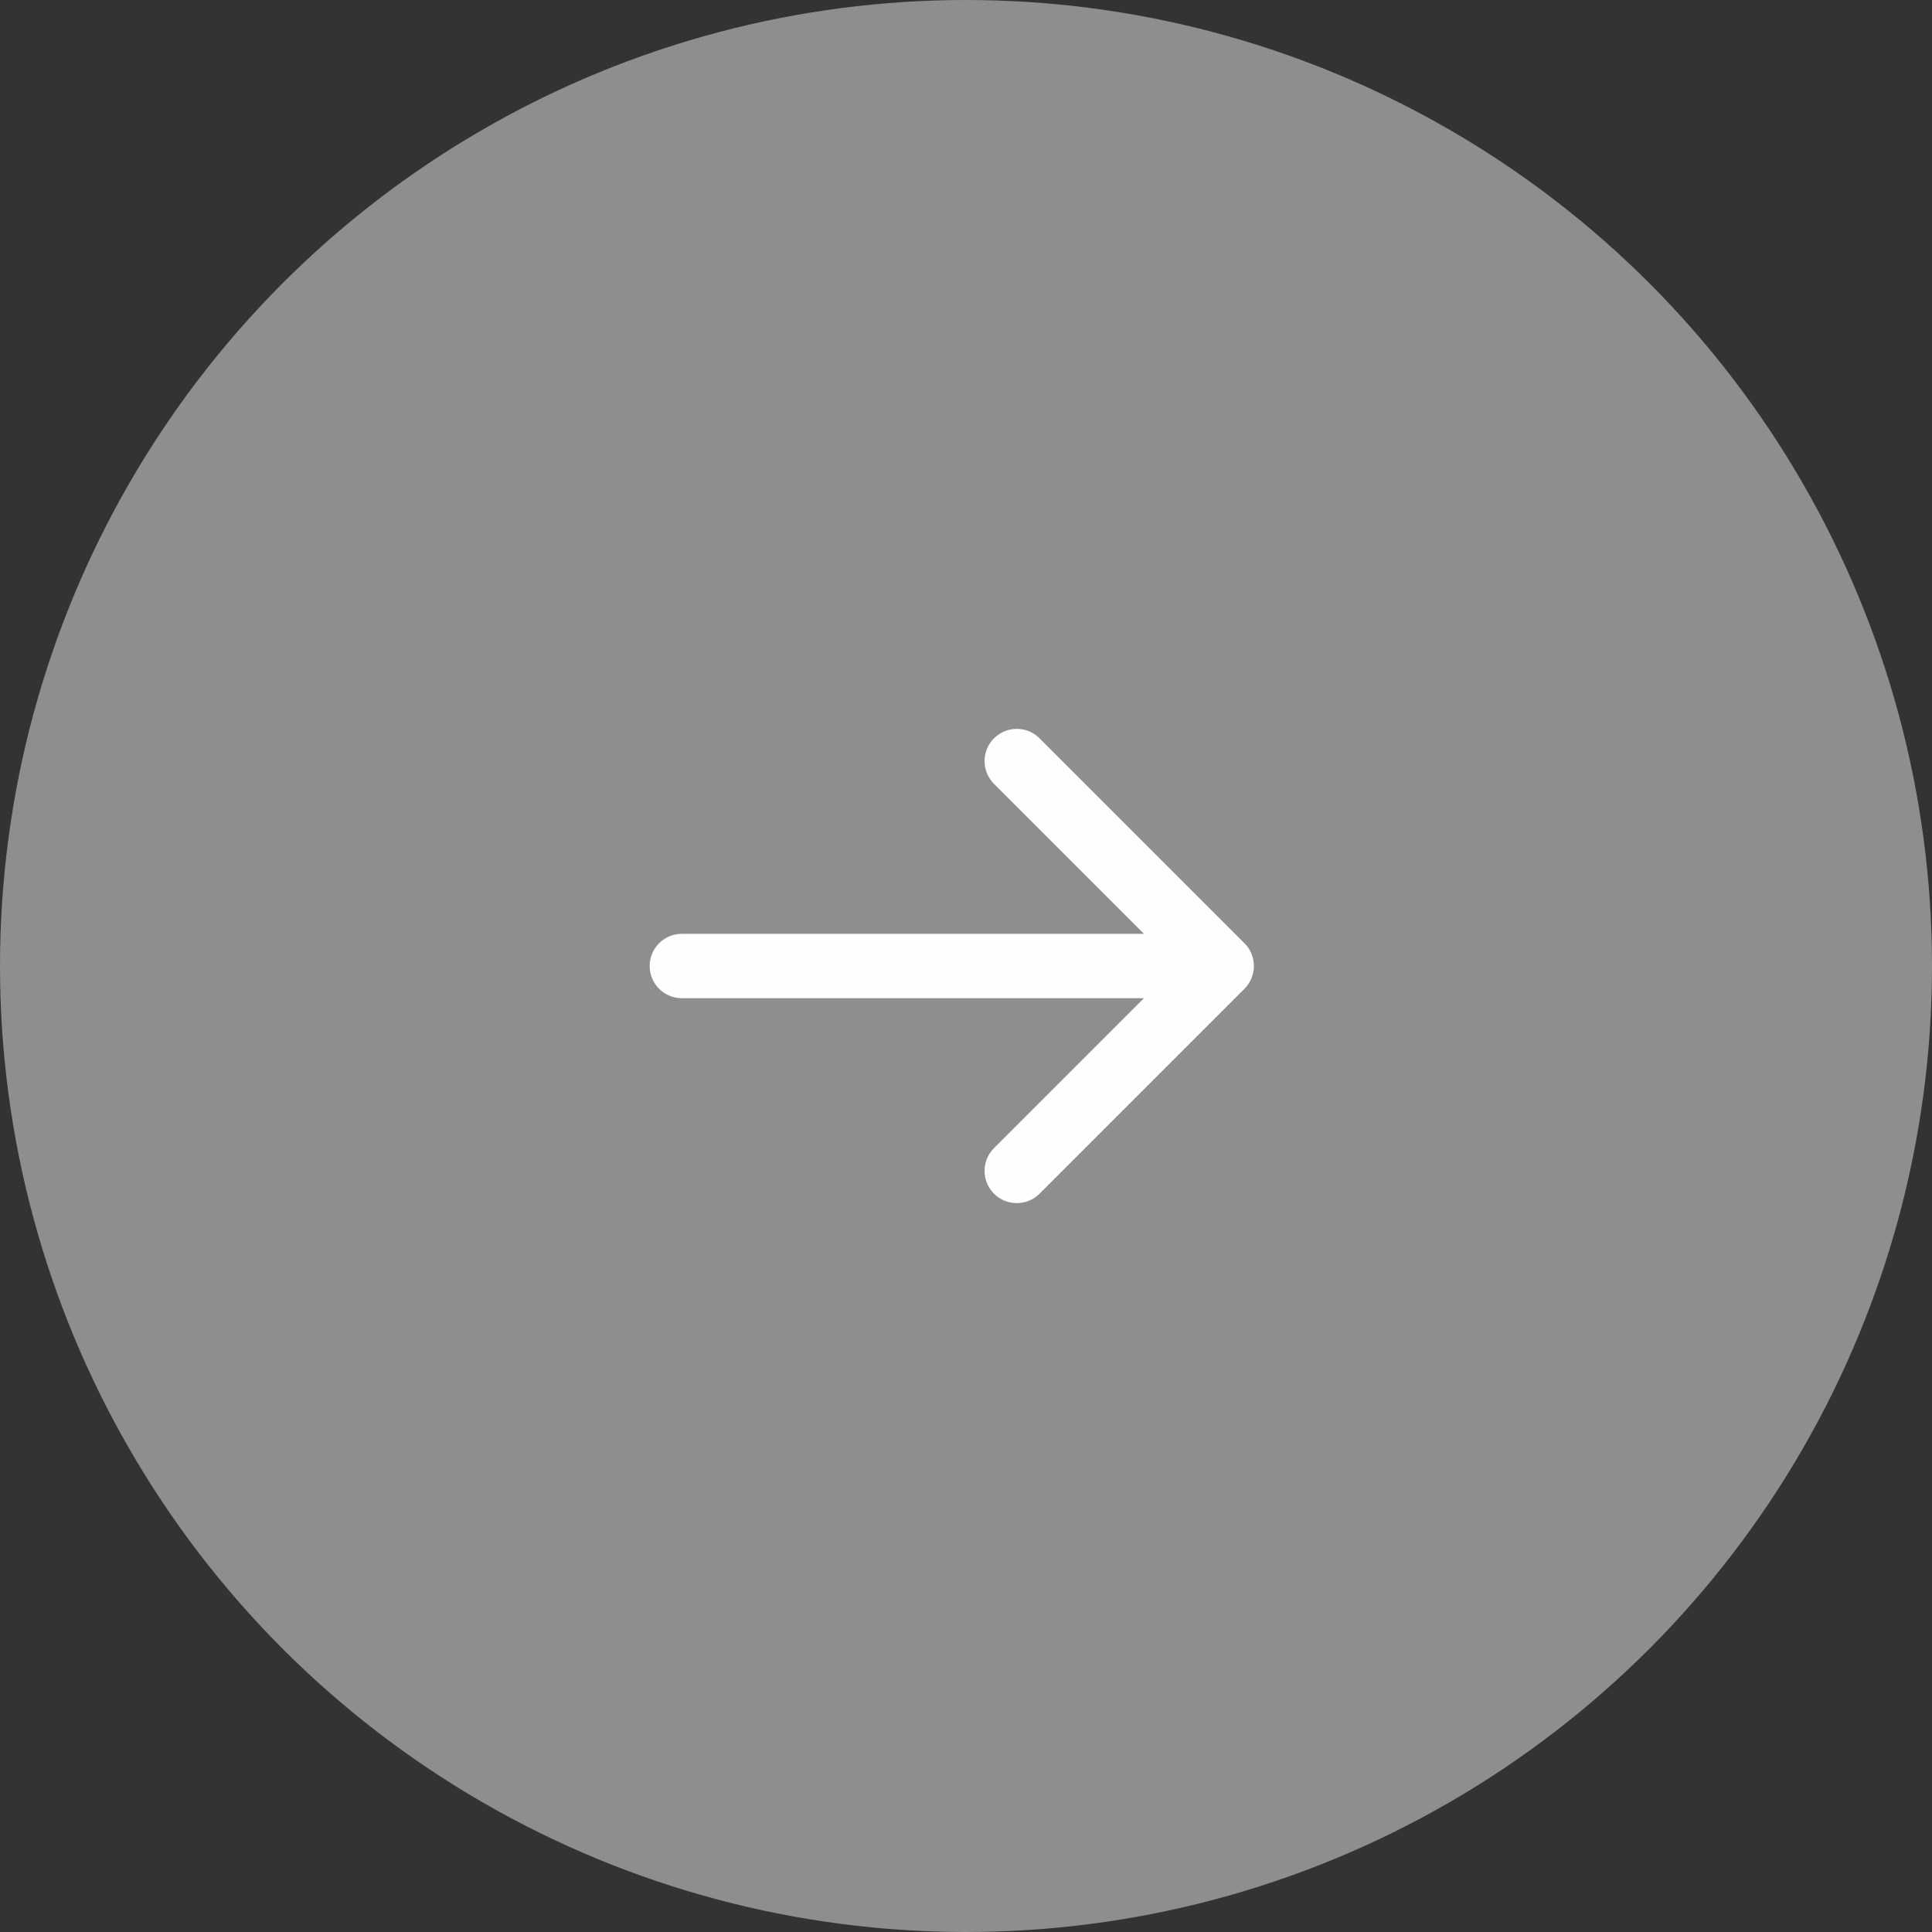 <svg width="60" height="60" viewBox="0 0 60 60" fill="none" xmlns="http://www.w3.org/2000/svg">
    <rect x="0" y="0" width="60" height="60" fill="#333333" stroke="none"/>
    <circle cx="30" cy="30" r="30" fill="#8e8e8e"/>
    <path d="M21.176 29C20.623 29 20.176 29.448 20.176 30C20.176 30.552 20.623 31 21.176 31V29ZM38.648 30.707C39.038 30.317 39.038 29.683 38.648 29.293L32.284 22.929C31.893 22.538 31.26 22.538 30.869 22.929C30.479 23.32 30.479 23.953 30.869 24.343L36.526 30L30.869 35.657C30.479 36.047 30.479 36.681 30.869 37.071C31.26 37.462 31.893 37.462 32.284 37.071L38.648 30.707ZM21.176 31H37.941V29H21.176V31Z" fill="#FEFEFE"/>
</svg>
